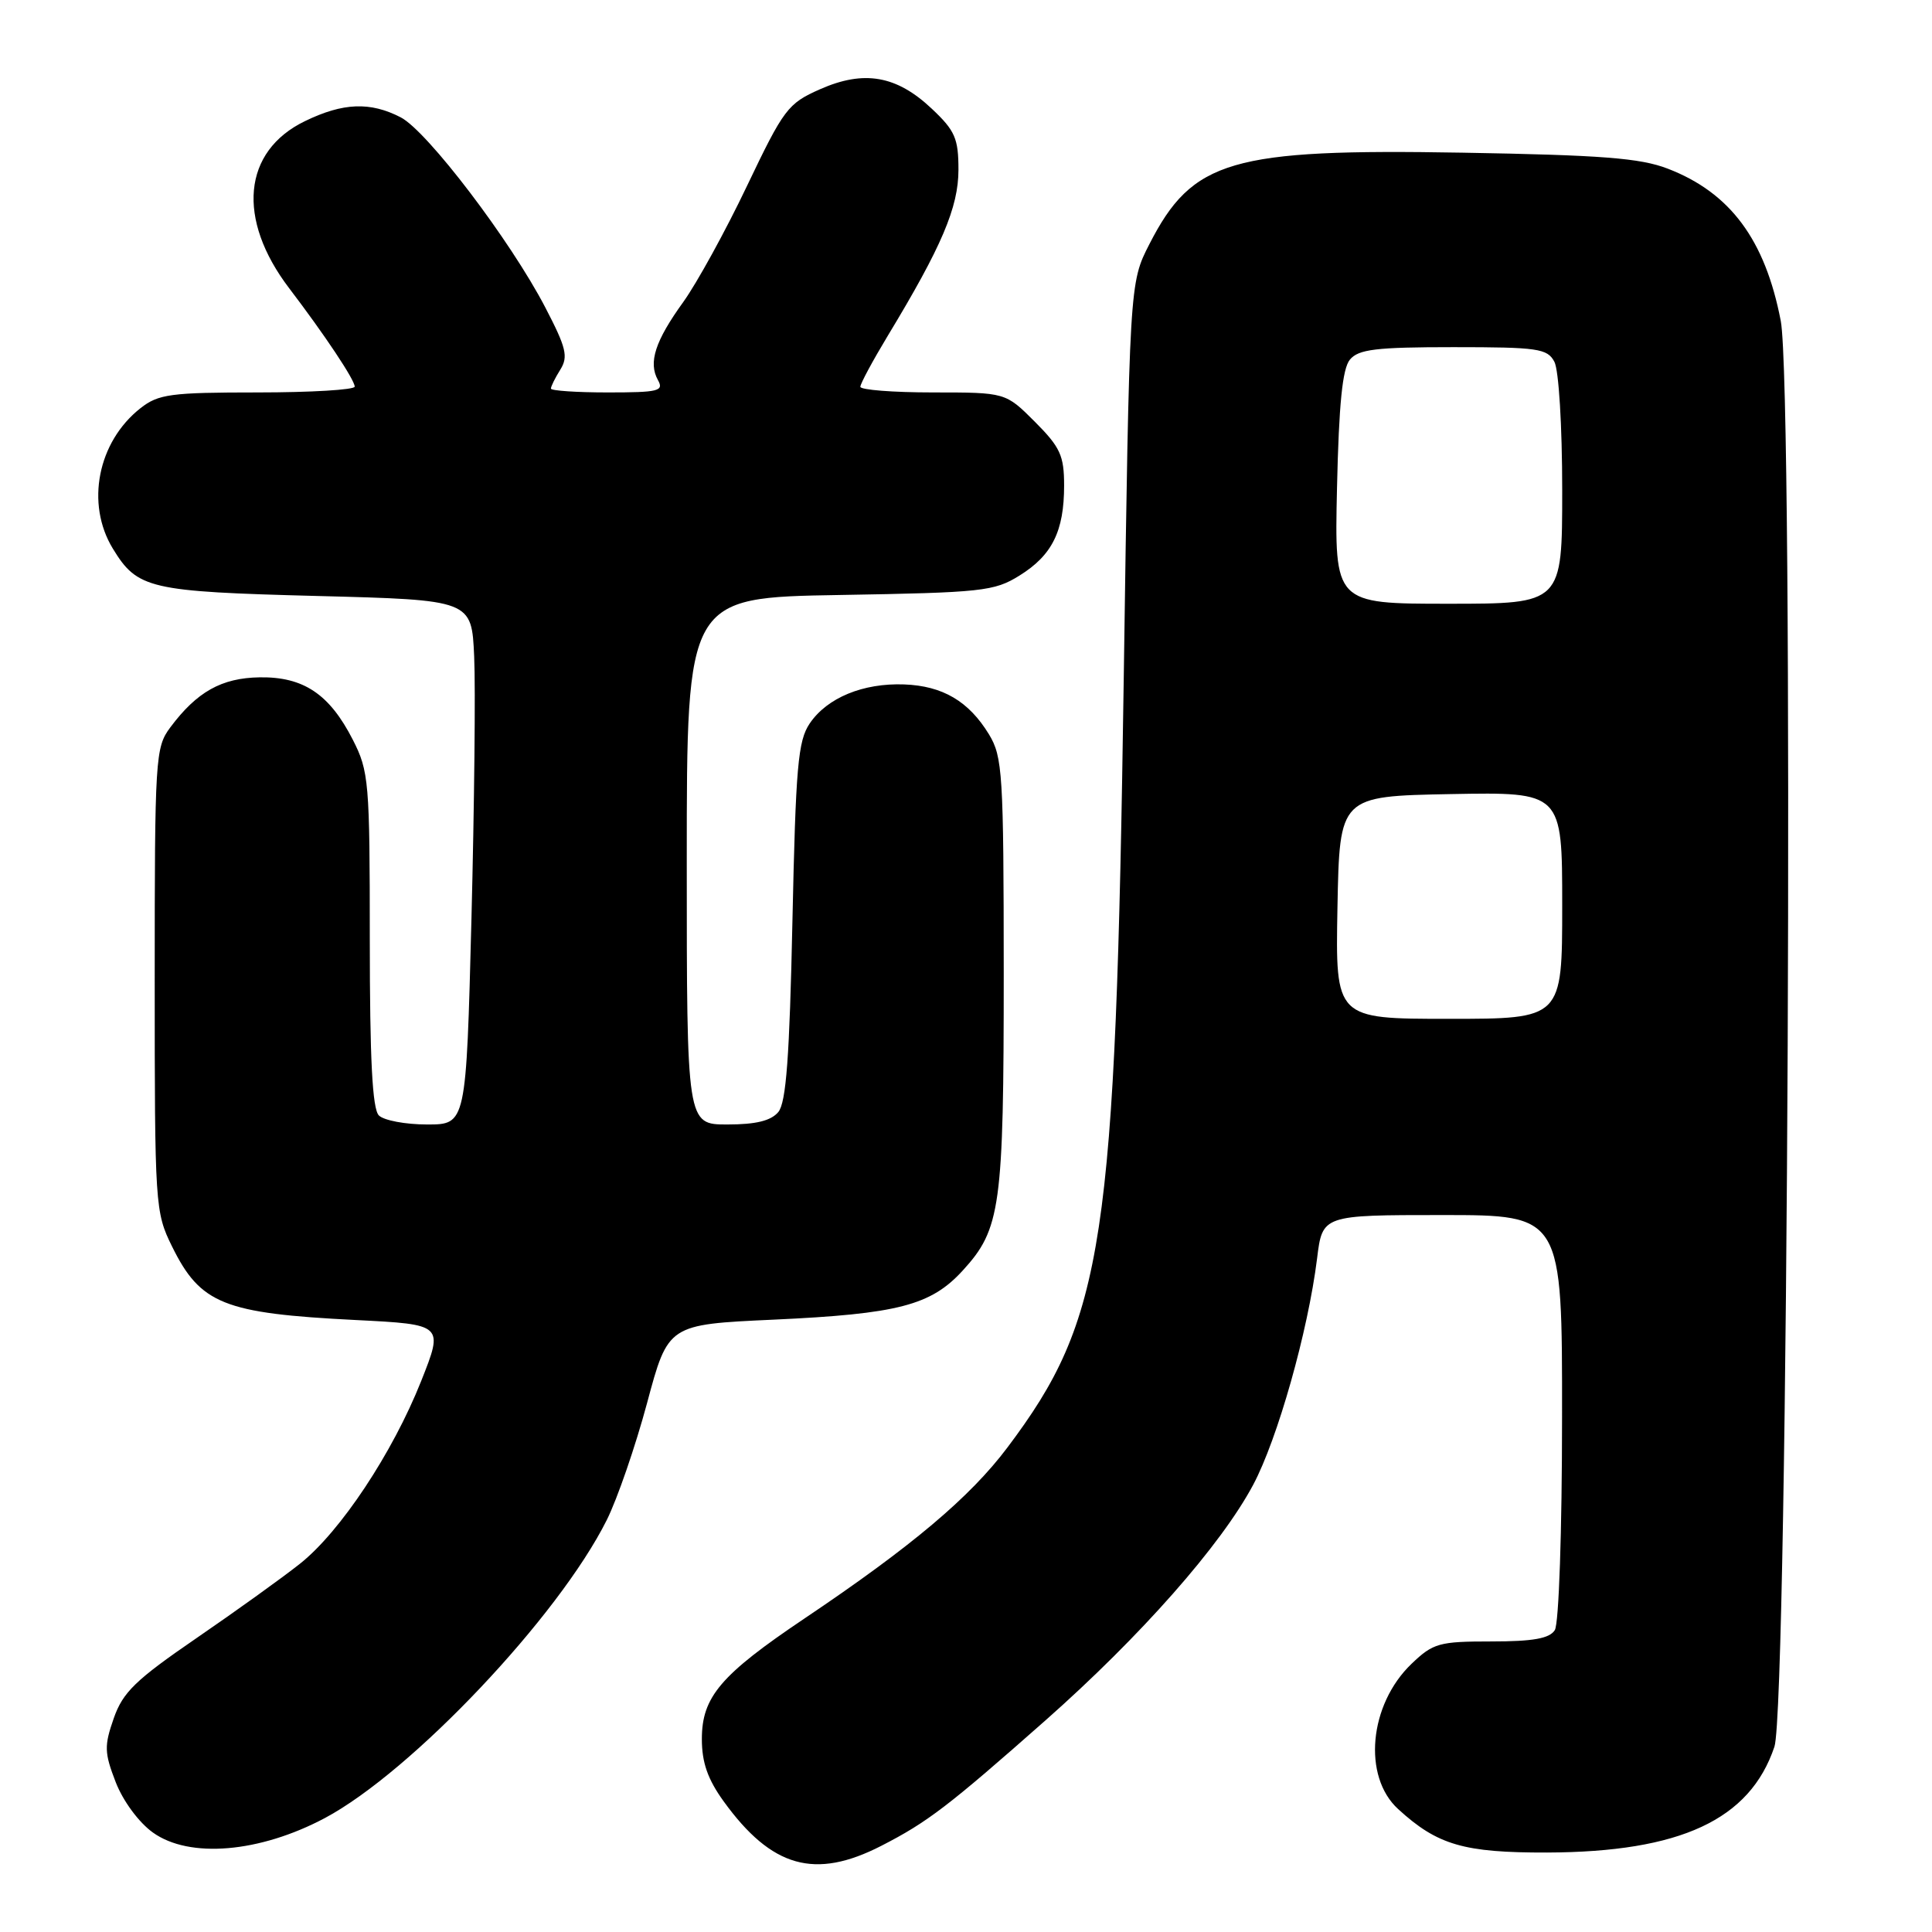 <?xml version="1.0" encoding="UTF-8" standalone="no"?>
<!DOCTYPE svg PUBLIC "-//W3C//DTD SVG 1.1//EN" "http://www.w3.org/Graphics/SVG/1.1/DTD/svg11.dtd" >
<svg xmlns="http://www.w3.org/2000/svg" xmlns:xlink="http://www.w3.org/1999/xlink" version="1.1" viewBox="0 0 256 256">
 <g >
 <path fill="currentColor"
d=" M 116.78 244.58 C 122.91 241.44 125.67 239.32 138.54 227.95 C 151.16 216.79 161.78 204.75 166.05 196.75 C 169.28 190.69 173.32 176.40 174.52 166.75 C 175.23 161.00 175.23 161.00 191.12 161.00 C 207.00 161.00 207.00 161.00 206.98 187.75 C 206.98 202.87 206.56 215.15 206.02 216.00 C 205.32 217.11 203.15 217.50 197.60 217.50 C 190.69 217.50 189.90 217.72 187.04 220.46 C 181.40 225.86 180.52 235.39 185.27 239.72 C 190.47 244.48 193.97 245.50 205.00 245.47 C 222.66 245.41 231.87 241.13 235.12 231.45 C 236.94 226.05 237.71 51.65 235.96 42.52 C 233.89 31.77 229.27 25.54 220.99 22.35 C 217.34 20.94 212.24 20.55 193.79 20.23 C 163.10 19.70 158.01 21.19 152.30 32.35 C 149.66 37.50 149.66 37.50 148.90 90.00 C 147.82 164.80 146.32 174.74 133.49 191.80 C 128.53 198.40 120.79 204.92 106.58 214.47 C 95.49 221.93 93.00 224.85 93.00 230.43 C 93.00 233.55 93.78 235.77 95.89 238.69 C 102.25 247.48 107.99 249.09 116.78 244.58 Z  M 43.05 240.90 C 54.56 234.76 74.01 214.20 80.40 201.41 C 81.80 198.61 84.20 191.64 85.74 185.91 C 88.53 175.50 88.53 175.50 102.52 174.86 C 119.00 174.10 123.34 172.97 127.56 168.36 C 132.60 162.86 133.00 159.95 133.00 128.88 C 132.99 102.51 132.85 100.27 131.04 97.30 C 128.37 92.92 124.91 90.88 119.81 90.69 C 114.36 90.49 109.61 92.45 107.30 95.85 C 105.73 98.16 105.44 101.55 105.00 122.10 C 104.62 140.04 104.17 146.09 103.13 147.35 C 102.16 148.51 100.16 149.00 96.38 149.00 C 91.00 149.00 91.00 149.00 91.00 114.09 C 91.00 79.18 91.00 79.18 111.25 78.84 C 130.13 78.52 131.74 78.35 135.08 76.27 C 139.42 73.58 141.00 70.38 141.00 64.34 C 141.00 60.36 140.49 59.26 137.12 55.88 C 133.24 52.00 133.24 52.00 123.62 52.00 C 118.33 52.00 114.00 51.66 114.00 51.25 C 114.00 50.84 115.64 47.80 117.63 44.50 C 124.78 32.69 127.00 27.47 127.00 22.49 C 127.00 18.34 126.55 17.31 123.47 14.41 C 118.80 10.00 114.49 9.25 108.67 11.82 C 104.39 13.71 103.86 14.42 98.97 24.66 C 96.13 30.62 92.33 37.52 90.55 40.00 C 86.81 45.18 85.88 48.03 87.18 50.36 C 88.00 51.82 87.26 52.00 80.55 52.00 C 76.40 52.00 73.00 51.77 73.00 51.49 C 73.00 51.20 73.56 50.07 74.25 48.97 C 75.32 47.25 75.03 46.07 72.25 40.73 C 67.61 31.82 56.61 17.37 53.10 15.55 C 49.05 13.46 45.46 13.60 40.41 16.05 C 32.16 20.04 31.32 29.01 38.33 38.21 C 43.03 44.38 47.00 50.34 47.00 51.23 C 47.00 51.65 41.21 52.00 34.13 52.00 C 22.60 52.00 20.99 52.22 18.61 54.09 C 12.94 58.55 11.33 66.75 14.95 72.69 C 18.21 78.03 19.75 78.39 42.00 78.97 C 62.50 79.50 62.50 79.50 62.83 87.00 C 63.02 91.12 62.85 106.76 62.47 121.75 C 61.77 149.00 61.77 149.00 56.59 149.00 C 53.73 149.00 50.86 148.46 50.20 147.80 C 49.34 146.94 49.00 140.36 49.00 124.51 C 49.00 103.58 48.88 102.19 46.75 98.02 C 43.66 91.97 40.21 89.66 34.40 89.75 C 29.36 89.83 26.09 91.66 22.56 96.39 C 20.58 99.04 20.50 100.41 20.50 129.83 C 20.50 159.81 20.55 160.60 22.80 165.17 C 26.56 172.79 29.64 174.03 47.14 174.91 C 58.78 175.50 58.78 175.50 55.81 182.99 C 52.02 192.53 45.10 202.96 39.75 207.20 C 37.46 209.02 31.30 213.45 26.05 217.05 C 17.96 222.60 16.28 224.22 15.07 227.69 C 13.80 231.33 13.82 232.24 15.33 236.14 C 16.30 238.65 18.40 241.49 20.26 242.82 C 25.09 246.29 34.40 245.50 43.05 240.90 Z  M 177.22 120.25 C 177.50 105.50 177.50 105.50 192.25 105.22 C 207.00 104.95 207.00 104.95 207.00 119.97 C 207.00 135.00 207.00 135.00 191.97 135.00 C 176.95 135.00 176.95 135.00 177.22 120.25 Z  M 177.16 64.65 C 177.41 53.52 177.88 48.85 178.87 47.65 C 180.01 46.28 182.33 46.00 192.59 46.00 C 203.77 46.00 205.03 46.18 205.96 47.93 C 206.55 49.02 207.00 56.46 207.00 64.93 C 207.00 80.00 207.00 80.00 191.91 80.00 C 176.82 80.00 176.82 80.00 177.16 64.65 Z "/>
</g>
</svg>